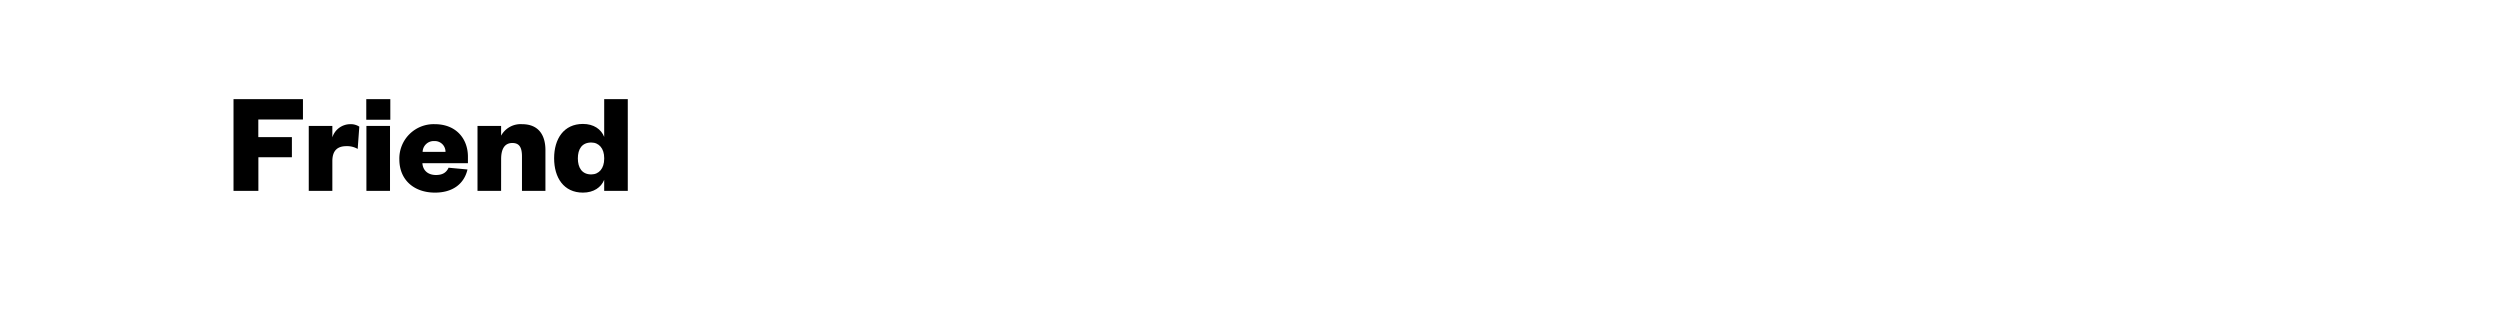 <svg id="Layer_1" data-name="Layer 1" xmlns="http://www.w3.org/2000/svg" xmlns:xlink="http://www.w3.org/1999/xlink" viewBox="0 0 728 90"><defs><style>.cls-1{fill:none;}.cls-2{clip-path:url(#clip-path);}</style><clipPath id="clip-path"><rect class="cls-1" width="728" height="90"/></clipPath></defs><g class="cls-2"><path d="M68,55.58V28.87H88.22V34.8h-13v5.13H85v5.86H75.24v9.79Z"/><path d="M104.16,43.37a6.12,6.12,0,0,0-3.26-.81c-2.55,0-4.12,1.19-4.12,4.37v8.65H89.91V36.67h6.87V40A5.5,5.5,0,0,1,102,36.16a4.56,4.56,0,0,1,2.63.72Z"/><path d="M106.66,28.87h7v6h-7Zm6.91,7.8V55.58H106.7V36.67Z"/><path d="M136.13,49.35c-1,4.32-4.45,6.74-9.46,6.74-6.06,0-10.38-3.65-10.38-9.67a10,10,0,0,1,10.3-10.26c6.32,0,9.67,4.33,9.67,9.46v1.9H123c.17,2.34,1.86,3.44,3.94,3.44,1.86,0,3-.64,3.69-2.12Zm-6.4-5.13a3.1,3.1,0,0,0-3.23-3.14,3.23,3.23,0,0,0-3.43,3.14Z"/><path d="M145.92,55.58h-6.87V36.67h6.87v2.84A6.48,6.48,0,0,1,152,36.16c5.17,0,6.83,3.6,6.83,7.55V55.58H152v-10c0-2.59-.72-3.94-2.8-3.94-2.33,0-3.27,1.86-3.27,4.7Z"/><path d="M175.94,52.36c-.89,2.2-3.05,3.73-6.19,3.73-5.6,0-8.39-4.37-8.39-10s2.79-10,8.39-10c3.14,0,5.3,1.53,6.19,3.77V28.87h6.87V55.58h-6.87Zm0-6.36c0-2.72-1.48-4.5-3.77-4.5-2.71,0-3.9,1.91-3.9,4.62s1.19,4.67,3.9,4.67c2.29,0,3.77-1.78,3.77-4.54Z"/></g></svg>